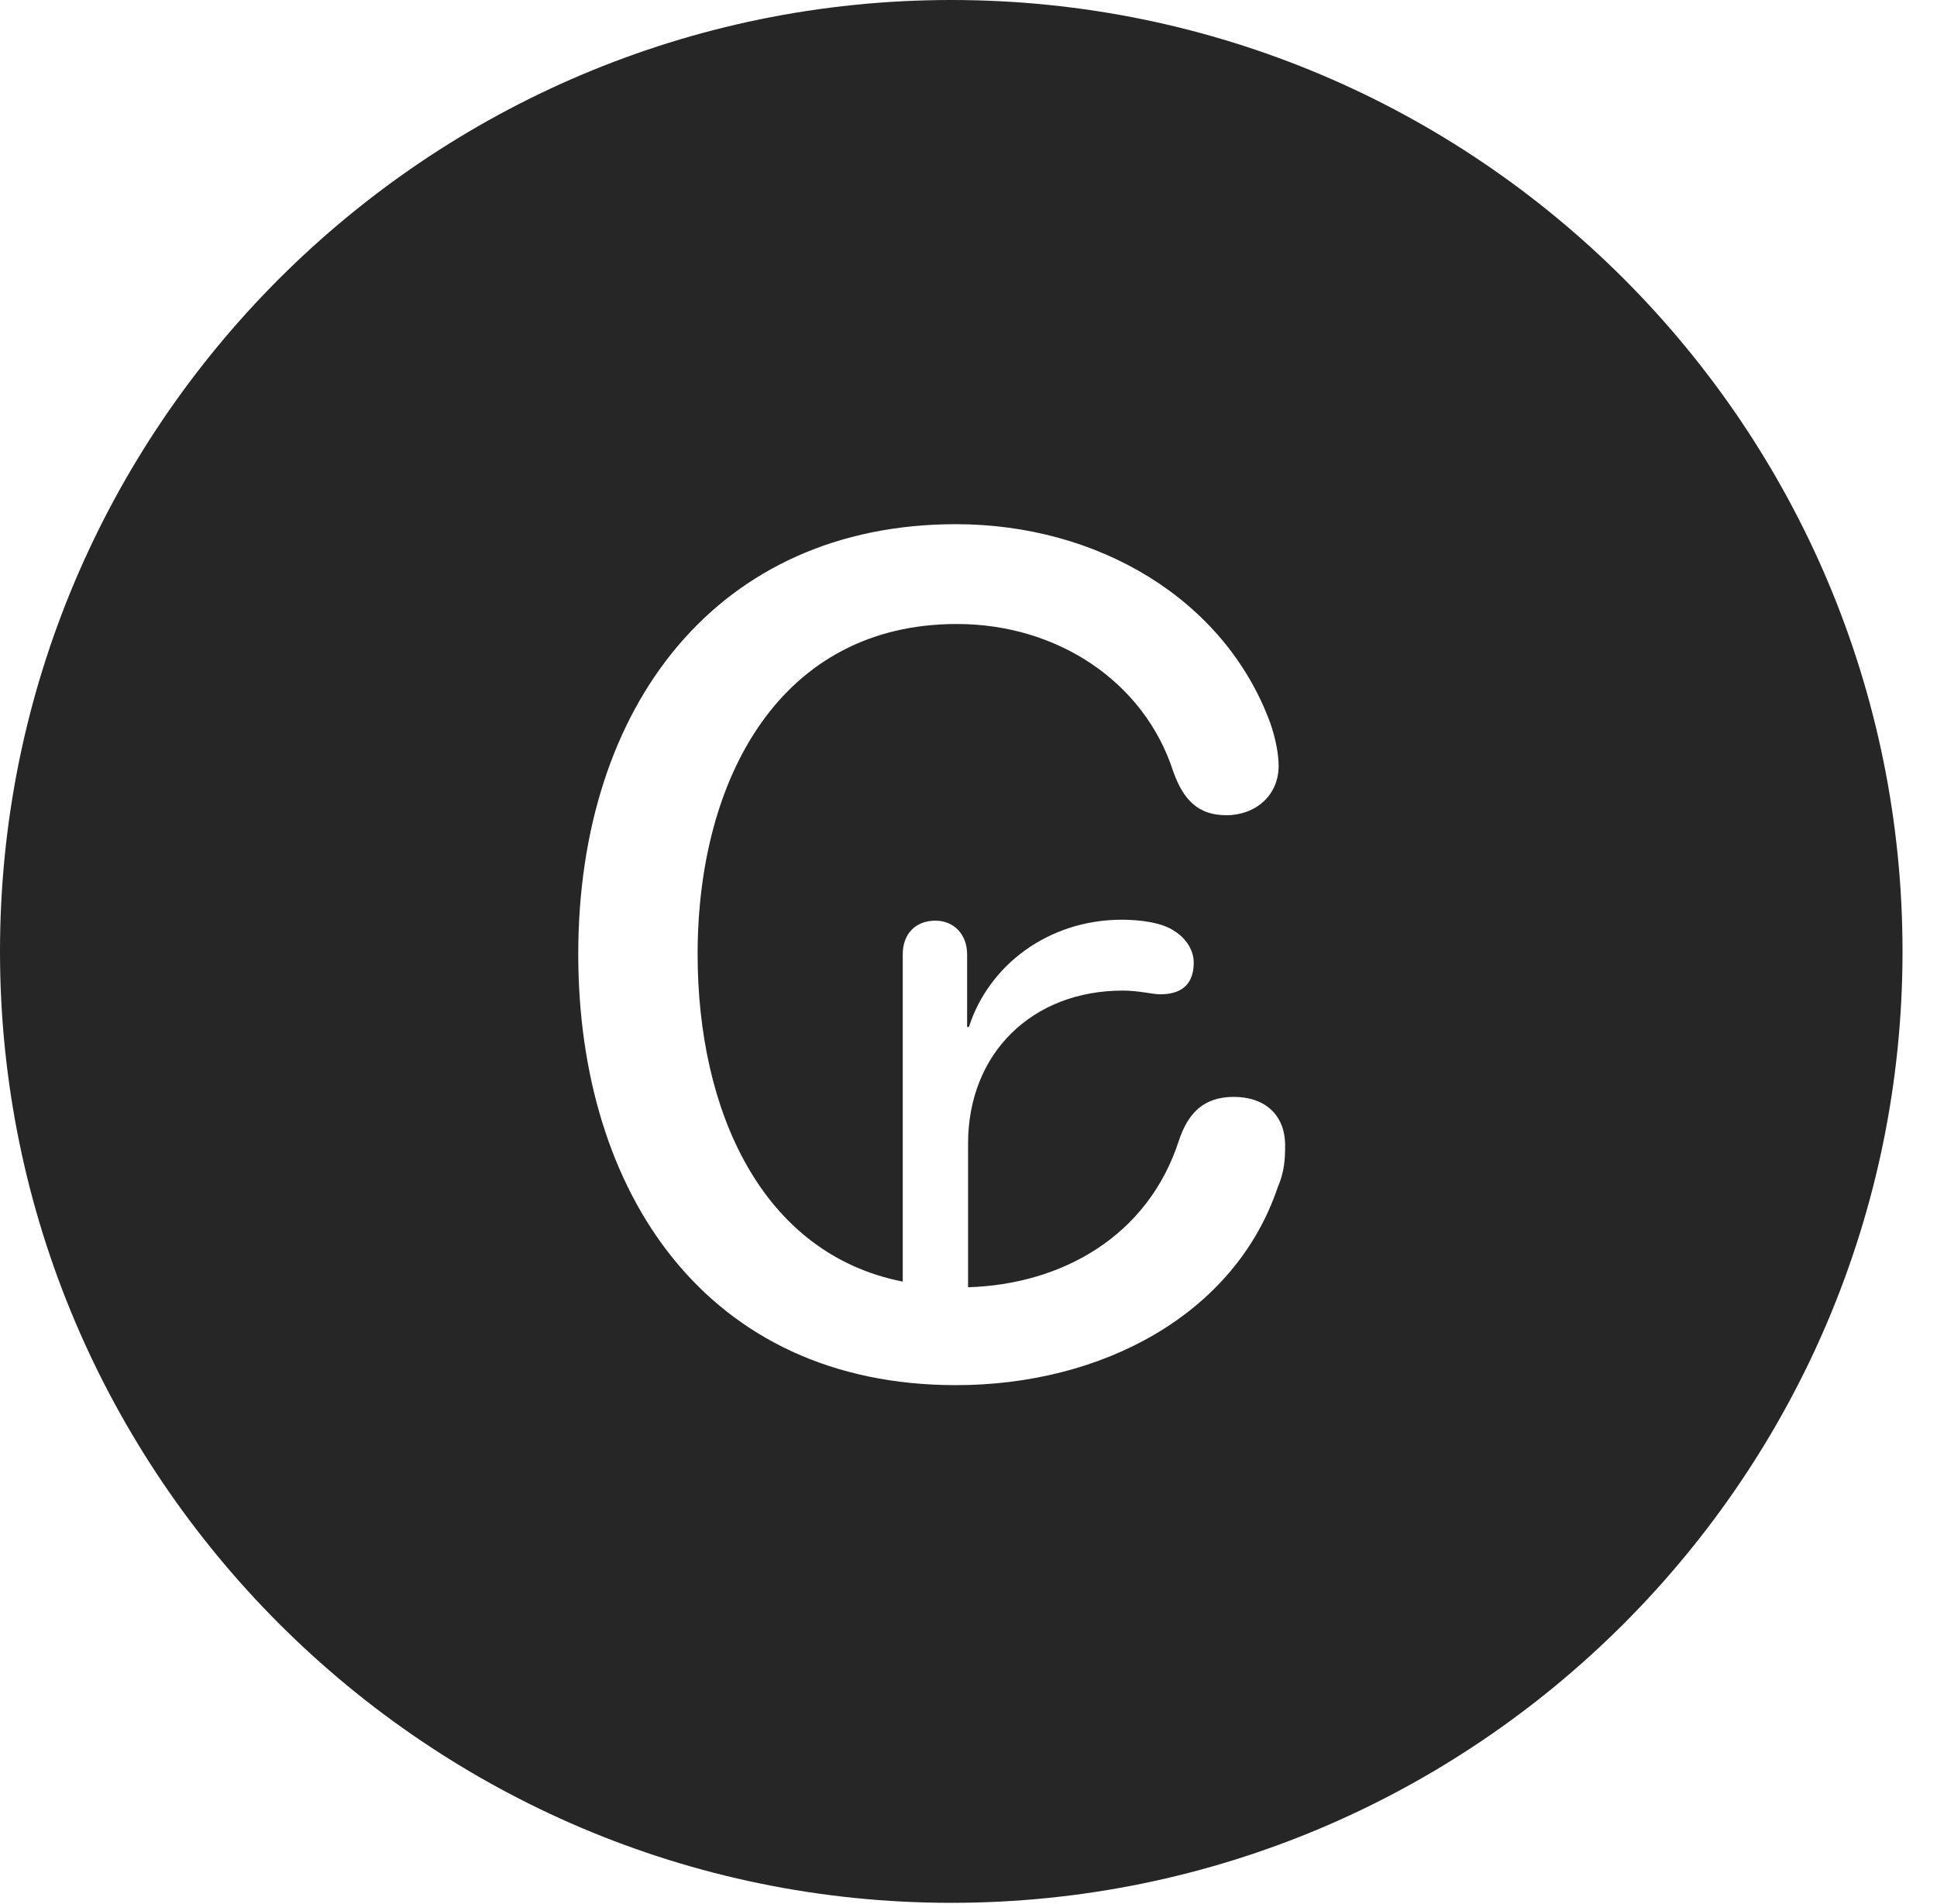 <?xml version="1.0" encoding="UTF-8"?>
<!--Generator: Apple Native CoreSVG 341-->
<!DOCTYPE svg
PUBLIC "-//W3C//DTD SVG 1.1//EN"
       "http://www.w3.org/Graphics/SVG/1.1/DTD/svg11.dtd">
<svg version="1.1" xmlns="http://www.w3.org/2000/svg" xmlns:xlink="http://www.w3.org/1999/xlink" viewBox="0 0 20.283 19.932">
 <g>
  <rect height="19.932" opacity="0" width="20.283" x="0" y="0"/>
  <path d="M19.922 9.961C19.922 15.449 15.459 19.922 9.961 19.922C4.473 19.922 0 15.449 0 9.961C0 4.463 4.473 0 9.961 0C15.459 0 19.922 4.463 19.922 9.961ZM6.055 9.99C6.055 12.49 7.402 14.502 10.01 14.502C11.543 14.502 12.93 13.76 13.379 12.432C13.447 12.275 13.457 12.148 13.457 11.992C13.457 11.67 13.242 11.484 12.92 11.484C12.607 11.484 12.441 11.65 12.344 11.943C12.021 12.94 11.123 13.447 10.137 13.477L10.137 11.973C10.137 11.025 10.81 10.371 11.758 10.371C11.924 10.371 12.07 10.41 12.148 10.41C12.354 10.41 12.5 10.322 12.5 10.078C12.5 9.951 12.422 9.824 12.295 9.746C12.168 9.658 11.934 9.629 11.748 9.629C10.977 9.629 10.352 10.107 10.146 10.752L10.127 10.752L10.127 9.99C10.127 9.785 9.99 9.639 9.795 9.639C9.58 9.639 9.453 9.785 9.453 9.99L9.453 13.418C7.969 13.125 7.305 11.621 7.305 9.99C7.305 8.145 8.174 6.533 10.02 6.533C11.074 6.533 11.982 7.139 12.285 8.076C12.393 8.379 12.549 8.535 12.842 8.535C13.145 8.535 13.389 8.33 13.389 8.018C13.389 7.9 13.359 7.734 13.301 7.568C12.822 6.27 11.494 5.488 10.01 5.488C7.52 5.488 6.055 7.383 6.055 9.99Z" fill="black" fill-opacity="0.85"/>
 </g>
</svg>
